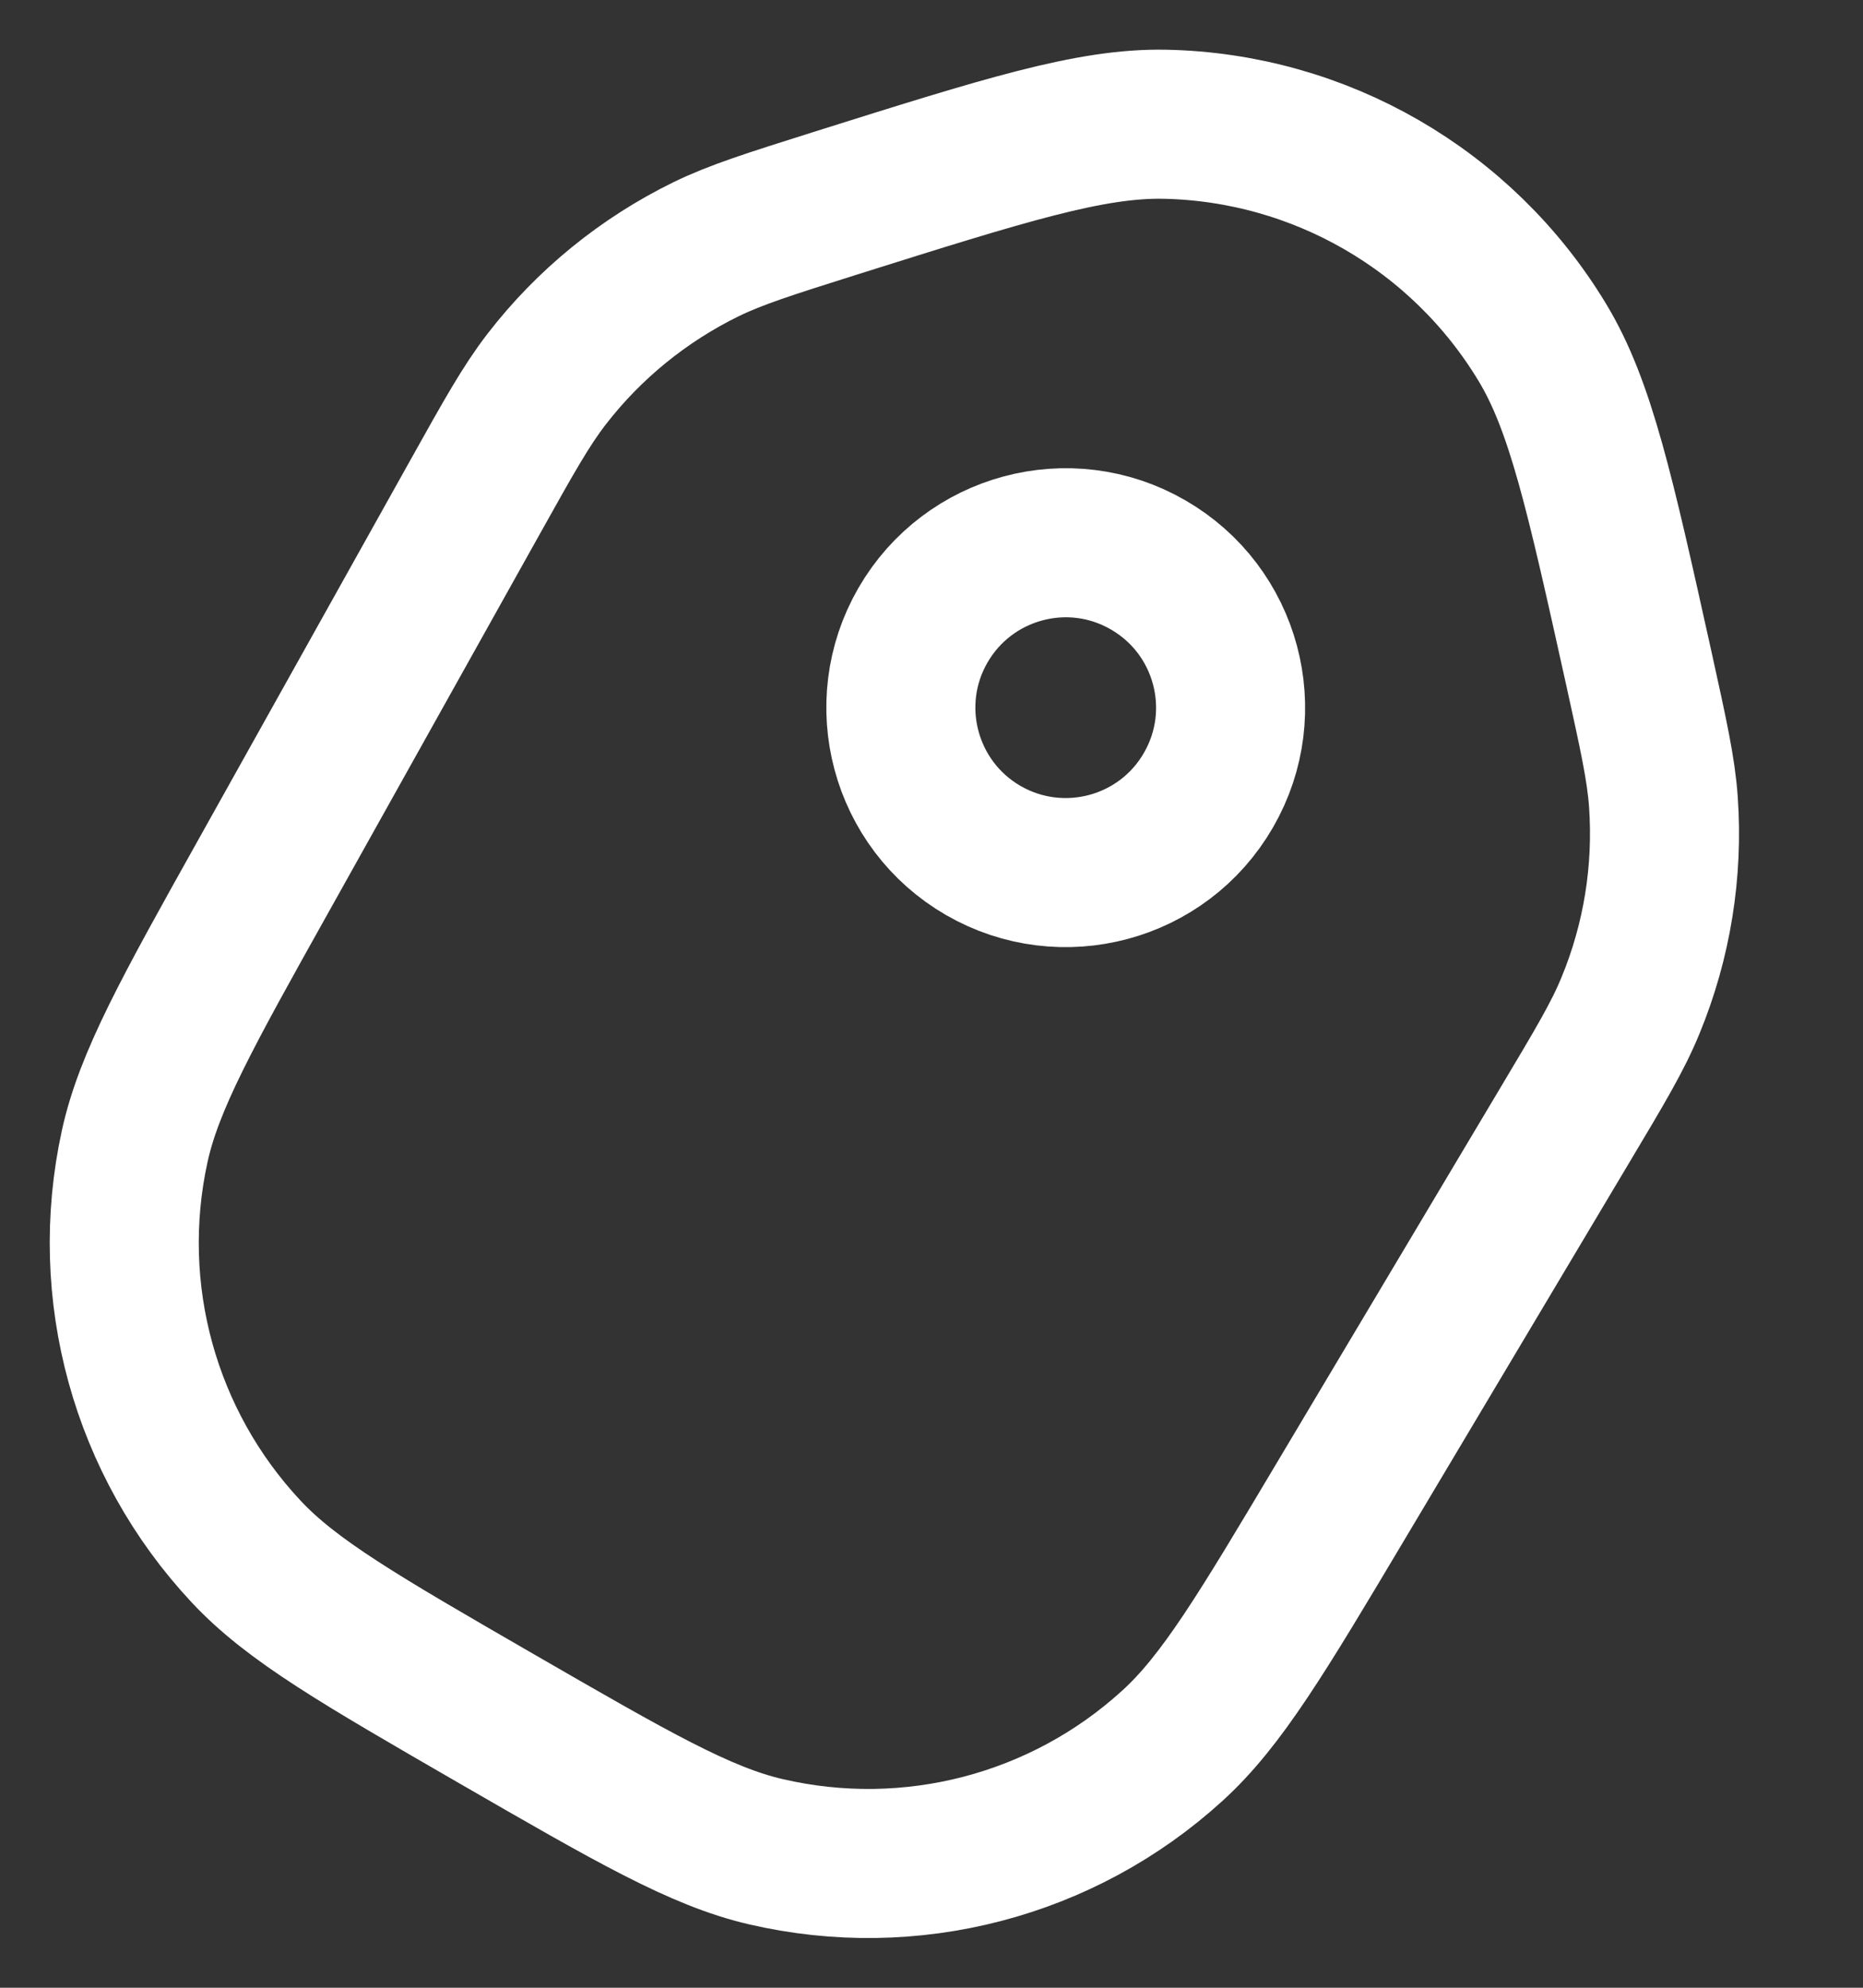 
<svg width="15" height="16" viewBox="0 0 15 16" fill="none" xmlns="http://www.w3.org/2000/svg">
<rect x="0" y="0" width="15" height="16" fill="#333333" stroke="none"/>
<path d="M6.726 1.636C8.096 1.205 8.78 0.989 9.377 1C10.625 1.025 11.773 1.688 12.418 2.756C12.727 3.267 12.882 3.968 13.193 5.37C13.313 5.915 13.374 6.187 13.393 6.456C13.432 7.014 13.342 7.574 13.129 8.091C13.027 8.341 12.884 8.58 12.598 9.059L10.81 12.058C10.162 13.146 9.838 13.69 9.438 14.053C8.554 14.858 7.331 15.176 6.166 14.905C5.64 14.783 5.092 14.466 3.995 13.833C2.899 13.2 2.351 12.884 1.982 12.489C1.165 11.616 0.829 10.398 1.084 9.229C1.199 8.702 1.507 8.149 2.125 7.044L3.828 3.996C4.1 3.509 4.236 3.266 4.401 3.052C4.743 2.609 5.183 2.252 5.685 2.006C5.928 1.888 6.194 1.804 6.726 1.636Z" stroke="white" stroke-width="1.2"/>
<path d="M7.431 5.033C7.065 5.667 7.282 6.479 7.917 6.846C8.552 7.212 9.364 6.995 9.73 6.36C10.097 5.725 9.879 4.913 9.244 4.547C8.61 4.18 7.798 4.398 7.431 5.033Z" stroke="white" stroke-width="1.2"/>
</svg>

